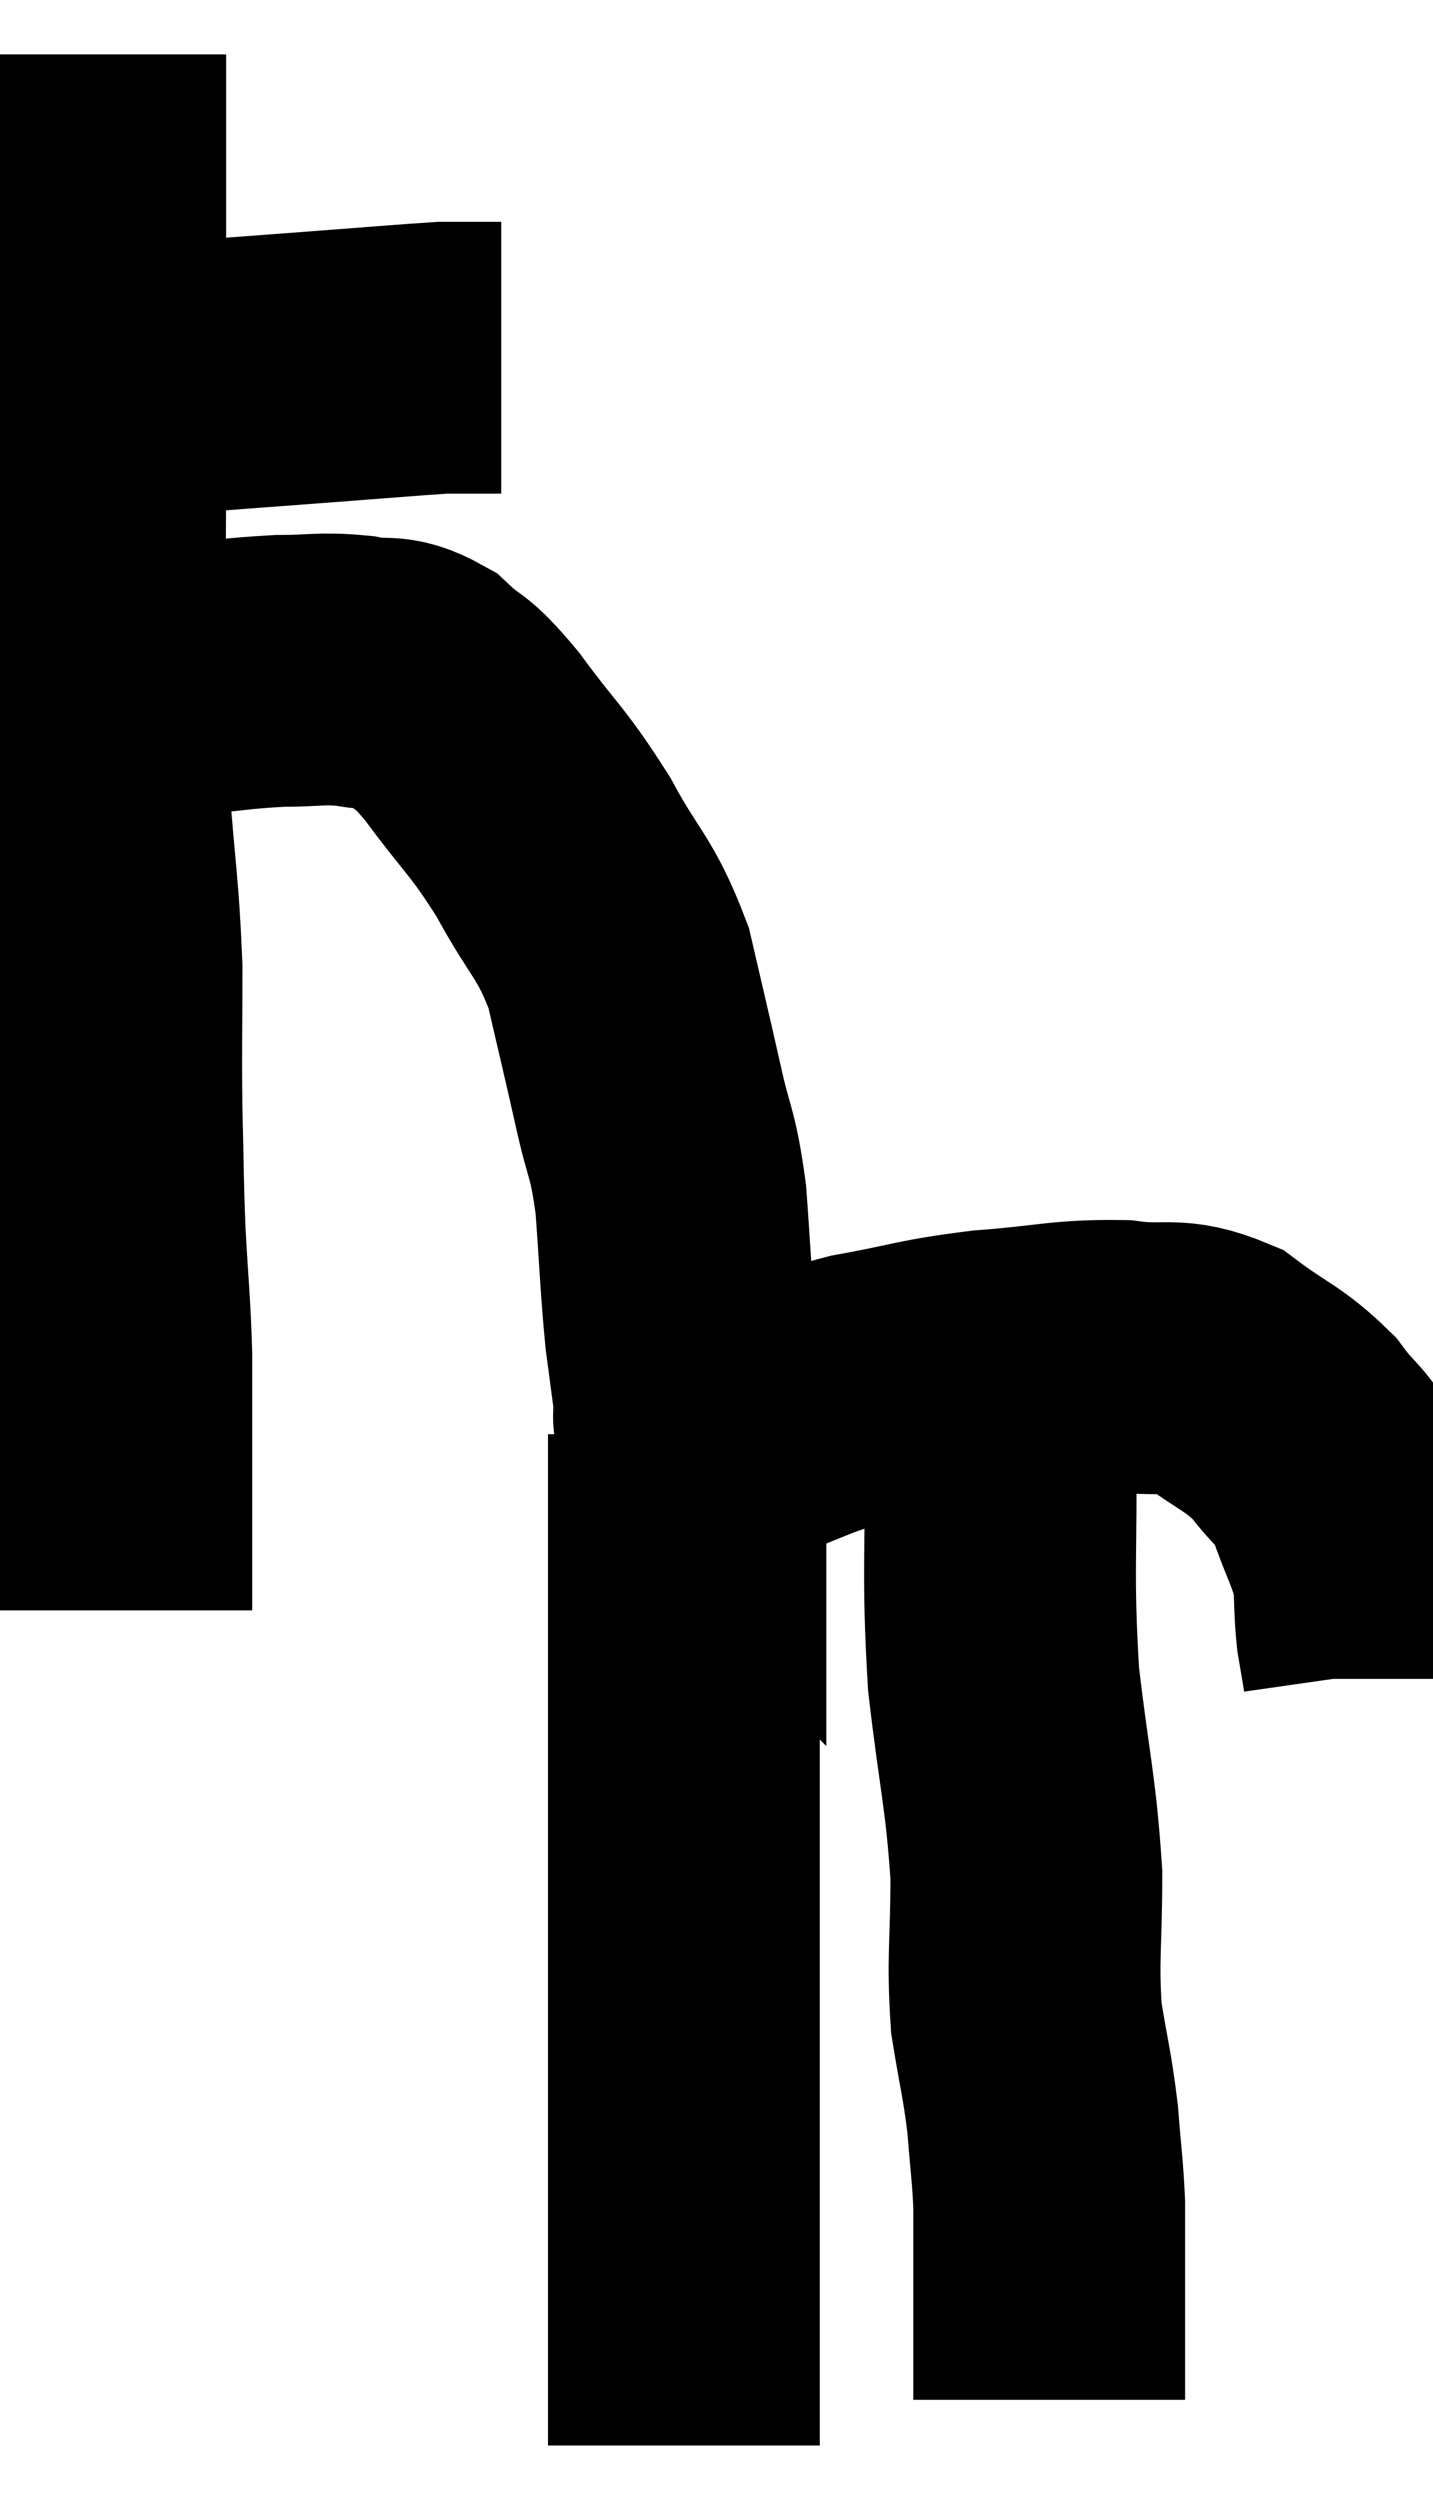 <svg xmlns="http://www.w3.org/2000/svg" viewBox="8.84 1.46 26.36 45.98" width="26.36" height="45.98"><path d="M 9.84 8.4 C 11.01 8.4, 10.995 8.445, 12.18 8.4 C 13.38 8.31, 13.38 8.31, 14.58 8.22 C 15.78 8.13, 16.29 8.085, 16.98 8.04 C 17.16 8.04, 17.07 8.04, 17.34 8.04 C 17.7 8.04, 17.88 8.04, 18.06 8.04 L 18.06 8.04" fill="none" stroke="black" stroke-width="5"></path><path d="M 10.5 2.46 C 10.5 3.24, 10.5 3.15, 10.5 4.02 C 10.5 4.98, 10.5 4.905, 10.5 5.94 C 10.5 7.05, 10.5 7.155, 10.5 8.16 C 10.5 9.06, 10.5 8.76, 10.5 9.96 C 10.5 11.46, 10.485 11.445, 10.5 12.96 C 10.53 14.49, 10.485 14.445, 10.56 16.02 C 10.68 17.64, 10.74 17.79, 10.8 19.26 C 10.8 20.58, 10.785 20.67, 10.8 21.9 C 10.83 23.04, 10.815 23.055, 10.86 24.18 C 10.92 25.29, 10.95 25.41, 10.98 26.4 C 10.98 27.27, 10.98 27.345, 10.98 28.14 C 10.98 28.86, 10.98 28.935, 10.98 29.58 C 10.98 30.15, 10.98 30.345, 10.98 30.72 L 10.98 31.08" fill="none" stroke="black" stroke-width="5"></path><path d="M 10.8 14.28 C 11.43 14.13, 11.265 14.1, 12.06 13.98 C 13.02 13.89, 13.155 13.845, 13.98 13.8 C 14.67 13.8, 14.73 13.74, 15.36 13.8 C 15.93 13.92, 15.96 13.74, 16.5 14.04 C 17.01 14.52, 16.89 14.25, 17.52 15 C 18.27 16.02, 18.345 15.975, 19.02 17.04 C 19.62 18.15, 19.785 18.12, 20.22 19.26 C 20.49 20.43, 20.52 20.535, 20.76 21.6 C 20.97 22.56, 21.03 22.425, 21.18 23.52 C 21.27 24.75, 21.27 25.02, 21.36 25.98 C 21.45 26.67, 21.495 26.97, 21.54 27.36 C 21.54 27.45, 21.54 27.495, 21.54 27.54 C 21.54 27.54, 21.48 27.48, 21.54 27.54 C 21.66 27.66, 21.555 27.72, 21.78 27.78 C 22.11 27.78, 21.72 27.975, 22.44 27.78 C 23.55 27.39, 23.52 27.3, 24.66 27 C 25.83 26.79, 25.8 26.73, 27 26.58 C 28.23 26.49, 28.41 26.385, 29.46 26.4 C 30.33 26.52, 30.405 26.31, 31.2 26.64 C 31.92 27.18, 32.07 27.165, 32.64 27.72 C 33.06 28.29, 33.135 28.185, 33.48 28.86 C 33.75 29.64, 33.87 29.76, 34.02 30.42 C 34.05 30.96, 34.035 31.05, 34.08 31.5 C 34.14 31.86, 34.17 32.01, 34.2 32.22 L 34.2 32.34" fill="none" stroke="black" stroke-width="5"></path><path d="M 21.42 27.84 C 21.42 29.04, 21.42 29.145, 21.42 30.24 C 21.42 31.23, 21.42 30.96, 21.42 32.22 C 21.42 33.75, 21.42 33.6, 21.42 35.28 C 21.42 37.11, 21.42 37.425, 21.42 38.94 C 21.42 40.14, 21.42 40.26, 21.42 41.34 C 21.42 42.3, 21.42 42.255, 21.42 43.26 C 21.42 44.31, 21.42 44.565, 21.42 45.36 C 21.42 45.9, 21.42 46.17, 21.42 46.44 L 21.42 46.44" fill="none" stroke="black" stroke-width="5"></path><path d="M 26.94 26.76 C 27.09 27.33, 27.15 26.505, 27.24 27.9 C 27.27 30.12, 27.18 30.33, 27.3 32.34 C 27.51 34.14, 27.615 34.38, 27.72 35.94 C 27.72 37.26, 27.645 37.455, 27.72 38.58 C 27.87 39.51, 27.915 39.585, 28.02 40.44 C 28.08 41.22, 28.11 41.355, 28.14 42 C 28.14 42.51, 28.14 42.63, 28.14 43.02 C 28.14 43.29, 28.14 43.215, 28.14 43.56 C 28.14 43.98, 28.14 43.89, 28.14 44.4 C 28.14 45, 28.14 45.3, 28.14 45.6 C 28.14 45.6, 28.14 45.6, 28.14 45.6 C 28.14 45.6, 28.14 45.6, 28.14 45.6 L 28.14 45.6" fill="none" stroke="black" stroke-width="5"></path></svg>